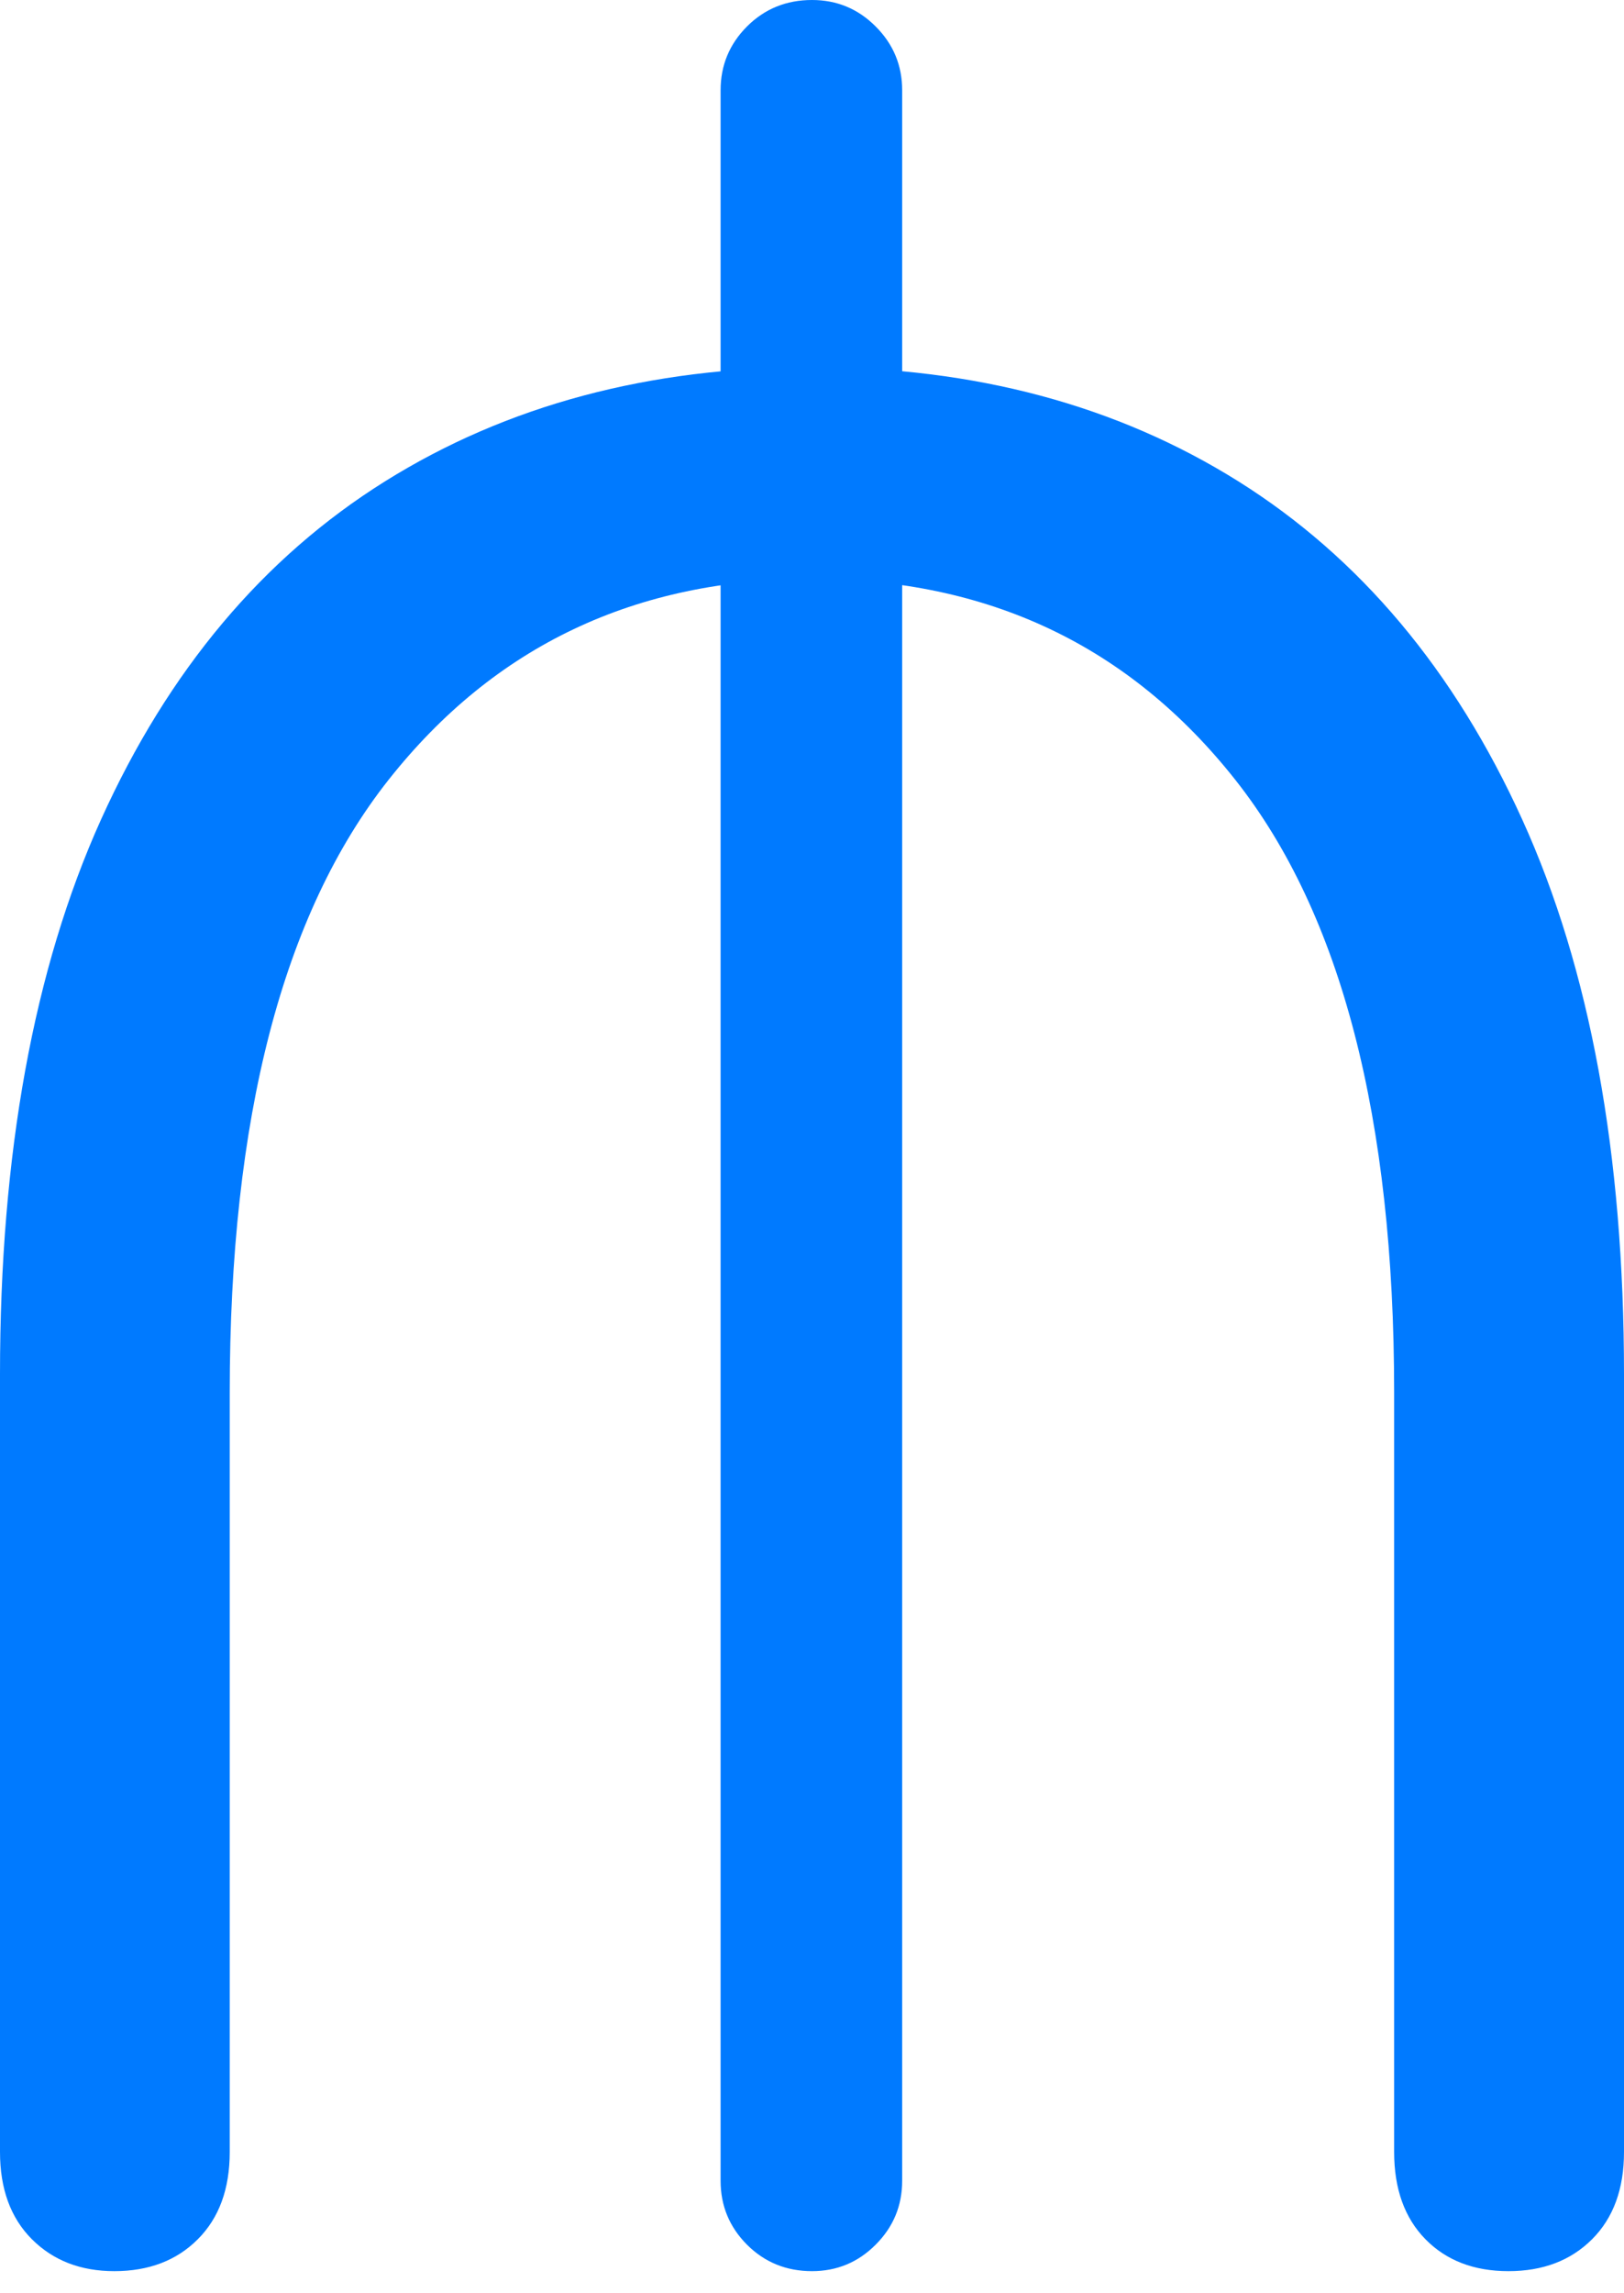 <?xml version="1.0" encoding="UTF-8"?>
<!--Generator: Apple Native CoreSVG 175.5-->
<!DOCTYPE svg
PUBLIC "-//W3C//DTD SVG 1.1//EN"
       "http://www.w3.org/Graphics/SVG/1.1/DTD/svg11.dtd">
<svg version="1.1" xmlns="http://www.w3.org/2000/svg" xmlns:xlink="http://www.w3.org/1999/xlink" width="13.184" height="18.604">
 <g>
  <rect height="18.604" opacity="0" width="13.184" x="0" y="0"/>
  <path d="M0.928 18.428Q1.348 18.428 1.606 18.169Q1.865 17.91 1.865 17.461L1.865 11.299Q1.865 7.959 3.154 6.328Q4.443 4.697 6.592 4.697Q8.74 4.697 10.029 6.328Q11.318 7.959 11.318 11.299L11.318 17.461Q11.318 17.91 11.572 18.169Q11.826 18.428 12.246 18.428Q12.666 18.428 12.925 18.169Q13.184 17.91 13.184 17.461L13.184 11.152Q13.184 8.467 12.358 6.65Q11.533 4.834 10.054 3.906Q8.574 2.979 6.592 2.979Q4.609 2.979 3.125 3.906Q1.641 4.834 0.82 6.65Q0 8.467 0 11.152L0 17.461Q0 17.91 0.259 18.169Q0.518 18.428 0.928 18.428ZM5.85 17.695Q5.85 17.998 6.064 18.213Q6.279 18.428 6.592 18.428Q6.895 18.428 7.109 18.213Q7.324 17.998 7.324 17.695L7.324 0.732Q7.324 0.43 7.109 0.215Q6.895 0 6.592 0Q6.279 0 6.064 0.215Q5.85 0.43 5.85 0.732Z" fill="#007aff"/>
 </g>
</svg>

